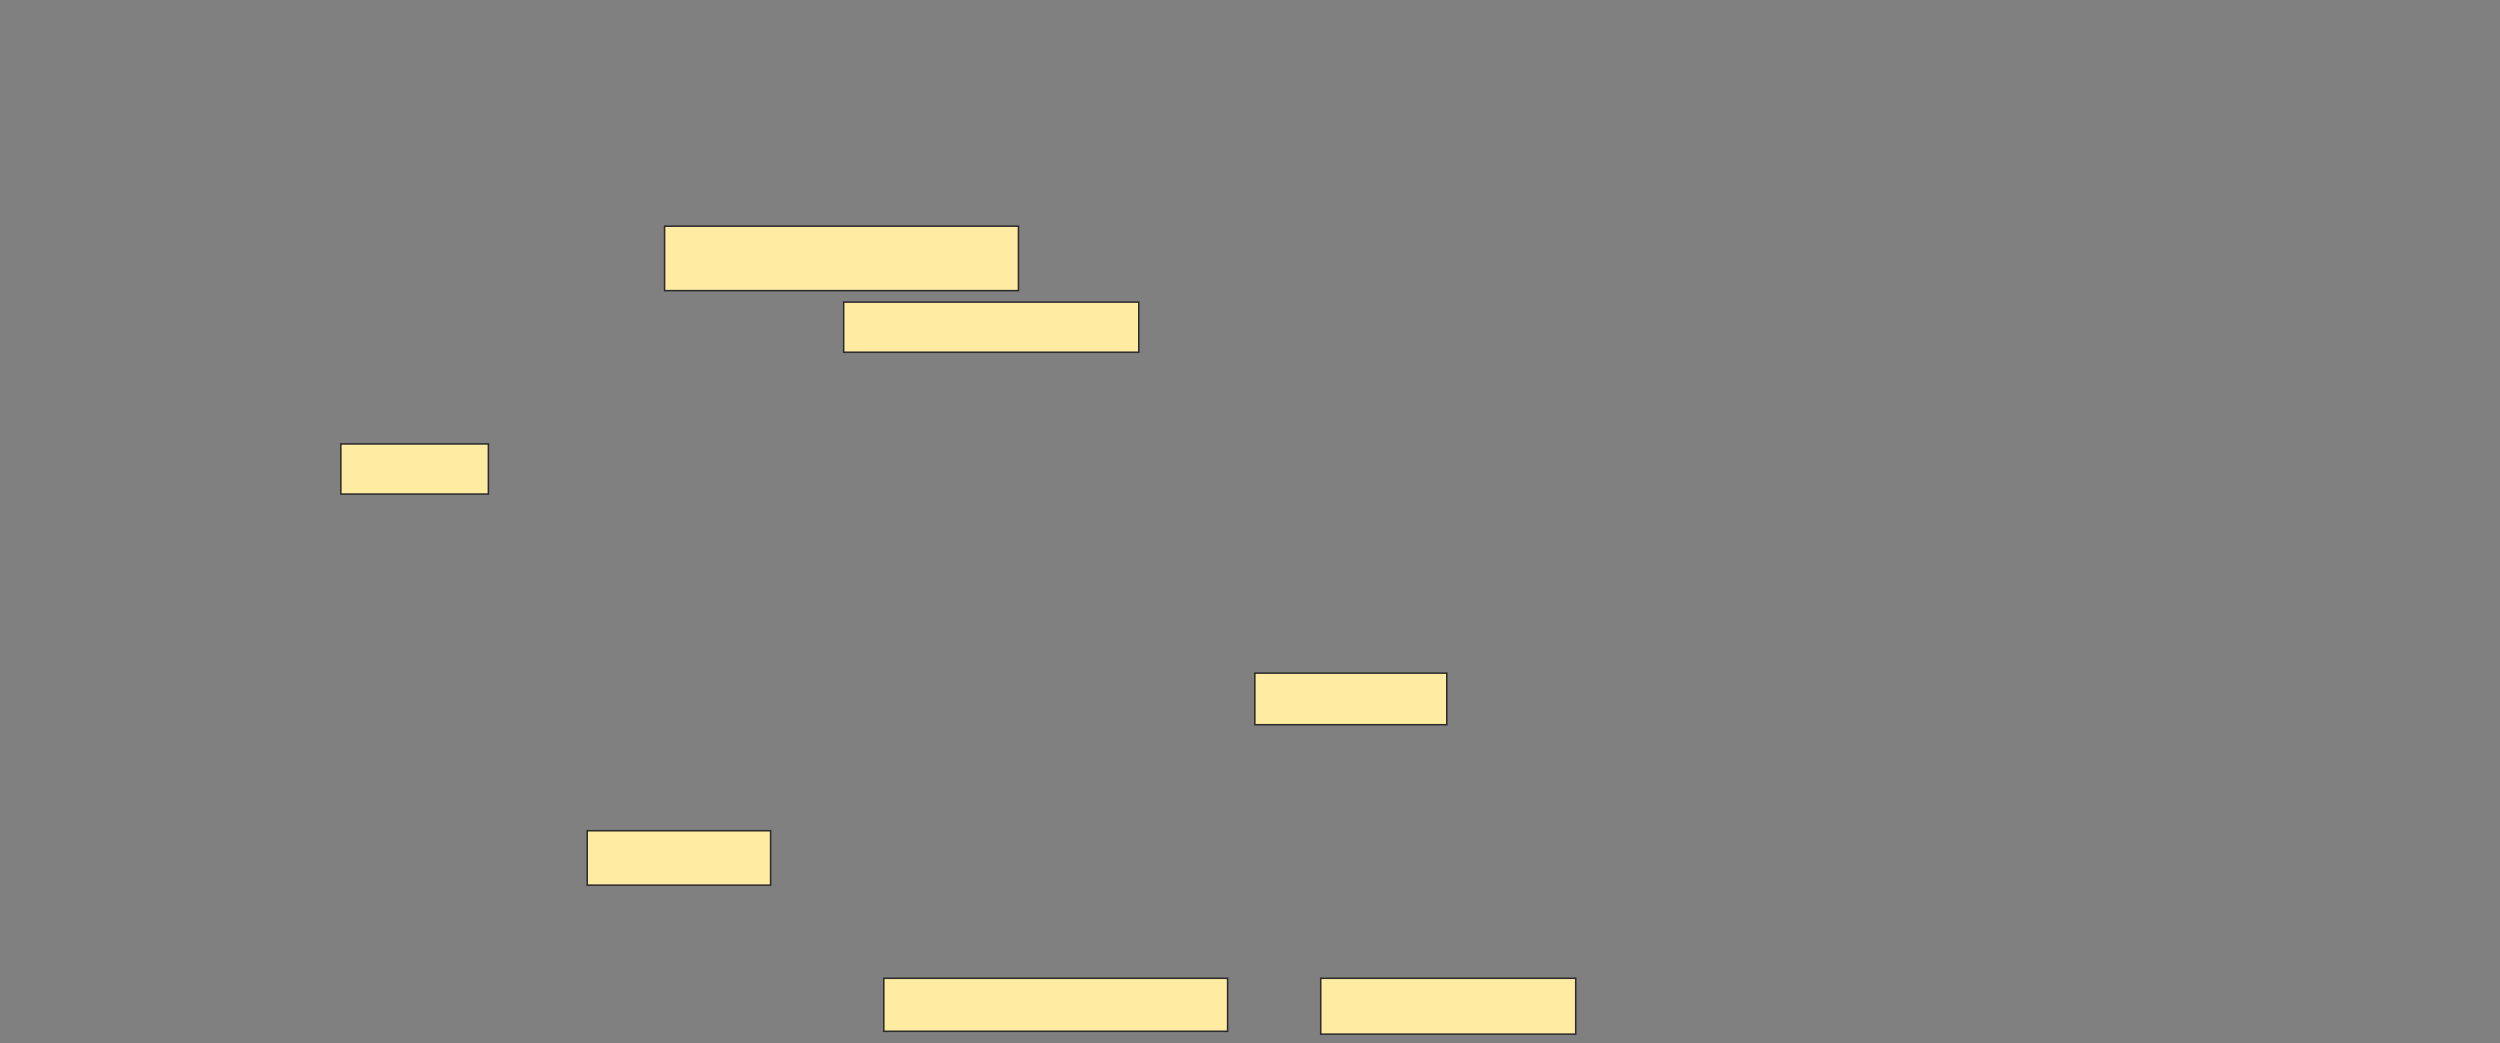 <svg height="668" width="1601" xmlns="http://www.w3.org/2000/svg">
 <rect width="100%" height="100%" fill="#808080" stroke="none"/>
 <!-- Created with Image Occlusion Enhanced -->
 <g>
  <title>Labels</title>
 </g>
 <g>
  <title>Masks</title>
  <rect fill="#FFEBA2" height="41.284" id="e78dd2cfd87340fcb6c3e35aba62c225-ao-1" stroke="#2D2D2D" width="226.606" x="425.606" y="144.844"/>
  <rect fill="#FFEBA2" height="32.11" id="e78dd2cfd87340fcb6c3e35aba62c225-ao-2" stroke="#2D2D2D" width="188.991" x="540.284" y="193.468"/>
  <rect fill="#FFEBA2" height="32.11" id="e78dd2cfd87340fcb6c3e35aba62c225-ao-3" stroke="#2D2D2D" width="94.495" x="218.266" y="284.294"/>
  <rect fill="#FFEBA2" height="33.028" id="e78dd2cfd87340fcb6c3e35aba62c225-ao-4" stroke="#2D2D2D" width="122.936" x="803.587" y="431.083"/>
  <rect fill="#FFEBA2" height="34.862" id="e78dd2cfd87340fcb6c3e35aba62c225-ao-5" stroke="#2D2D2D" width="117.431" x="376.064" y="532"/>
  <g id="e78dd2cfd87340fcb6c3e35aba62c225-ao-6">
   <rect fill="#FFEBA2" height="33.945" stroke="#2D2D2D" width="220.183" x="565.973" y="626.495"/>
   <rect fill="#FFEBA2" height="35.78" stroke="#2D2D2D" width="163.303" x="845.789" y="626.495"/>
  </g>
 </g>
</svg>